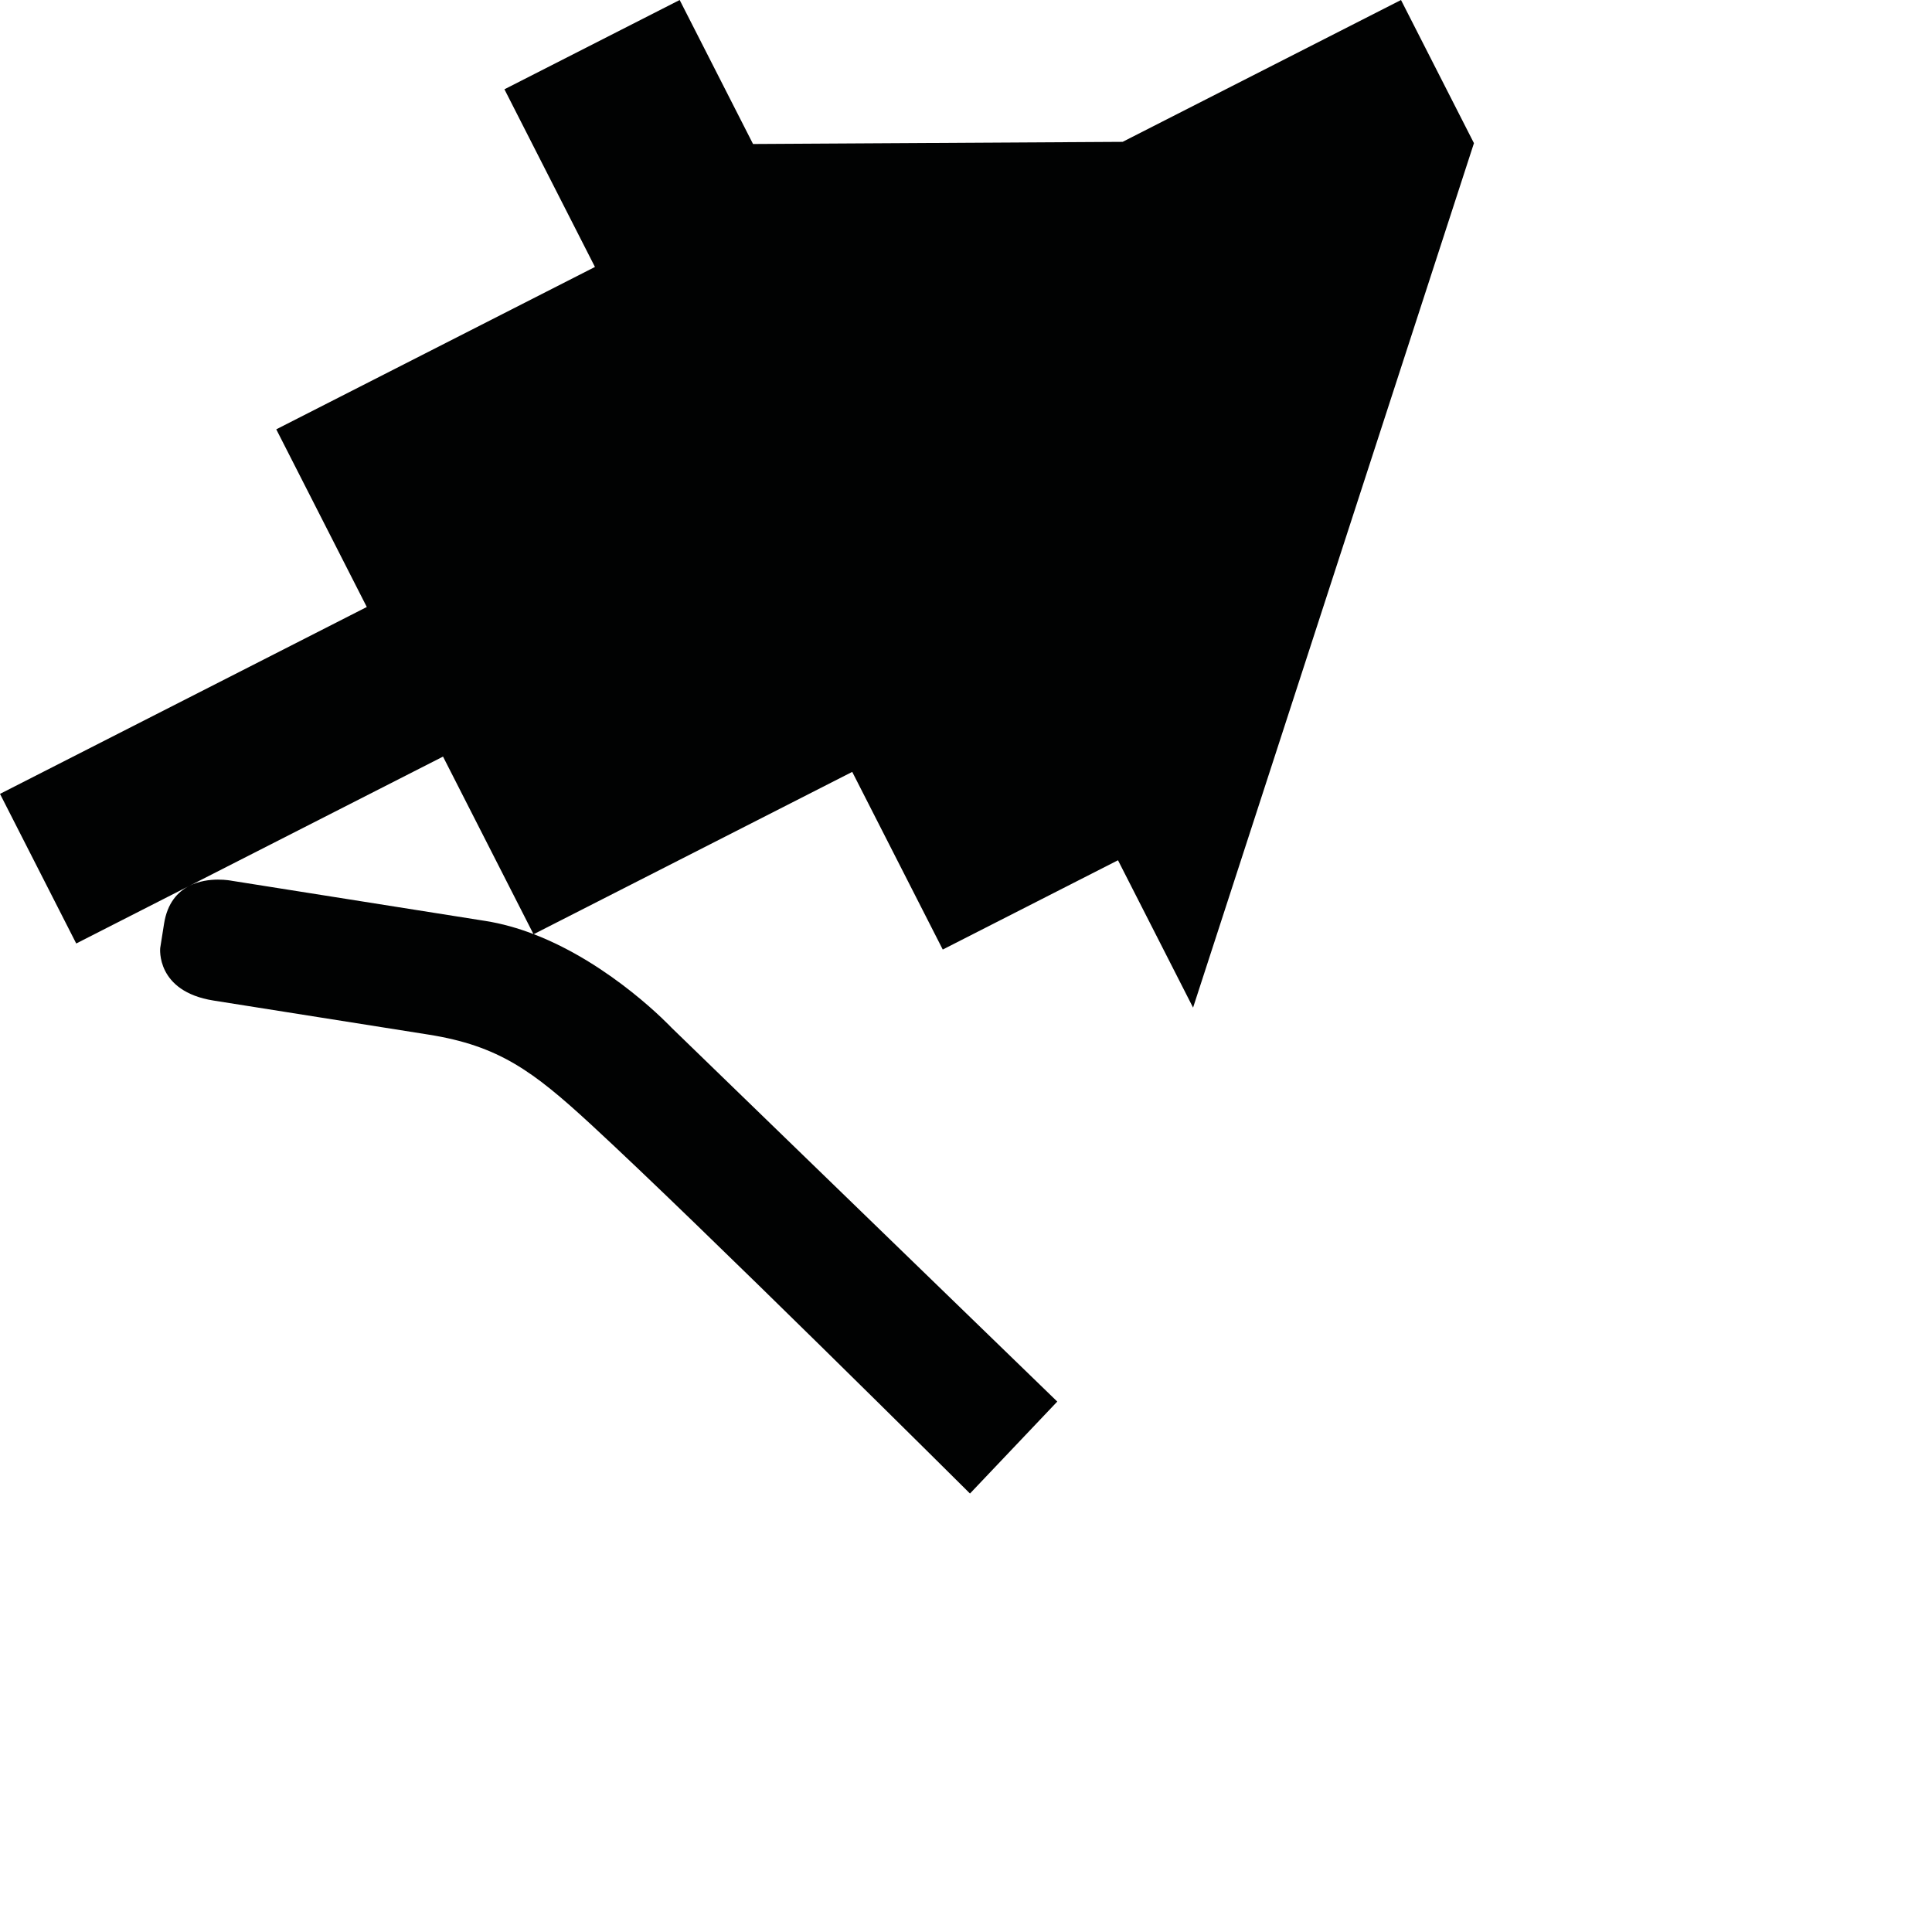 <?xml version="1.0" encoding="utf-8"?>
<!-- Generator: Adobe Illustrator 16.0.0, SVG Export Plug-In . SVG Version: 6.00 Build 0)  -->
<!DOCTYPE svg PUBLIC "-//W3C//DTD SVG 1.1//EN" "http://www.w3.org/Graphics/SVG/1.1/DTD/svg11.dtd">
<svg version="1.1" id="Calque_1" xmlns="http://www.w3.org/2000/svg" xmlns:xlink="http://www.w3.org/1999/xlink" x="0px" y="0px"
	 width="1190.551px" height="1190.551px" viewBox="0 0 1190.551 1190.551" enable-background="new 0 0 1190.551 1190.551"
	 xml:space="preserve">
<path fill="#010202" d="M580.951,585.136l107.987-55.022l46.268,90.806L908.289,88.221L863.338,0L691.787,87.41l-227.741,1.328
	l129.307,253.779L418.831,0L310.844,55.022l55.783,109.48L170.244,264.565l55.783,109.48L0,489.213l46.975,92.192l69.694-35.511
	c-7.177,3.651-13.548,10.554-15.567,23.297l-2.378,15.016c0,0-2.872,26.704,32.897,32.369c0,0,99.972,15.834,132.411,20.973
	c43.273,6.854,64.349,22.418,99.957,55.215c67.345,62.028,233.74,227.59,233.74,227.59l53.788-56.664L413.714,633.192
	c0,0-36.5-38.961-84.826-57.527l196.28-100.009L580.951,585.136z M299.18,567.522l-156.32-24.759c0,0-14.199-2.956-26.168,3.118
	l156.31-79.644l55.724,109.364C319.266,571.979,309.358,569.134,299.18,567.522z"/>
</svg>
